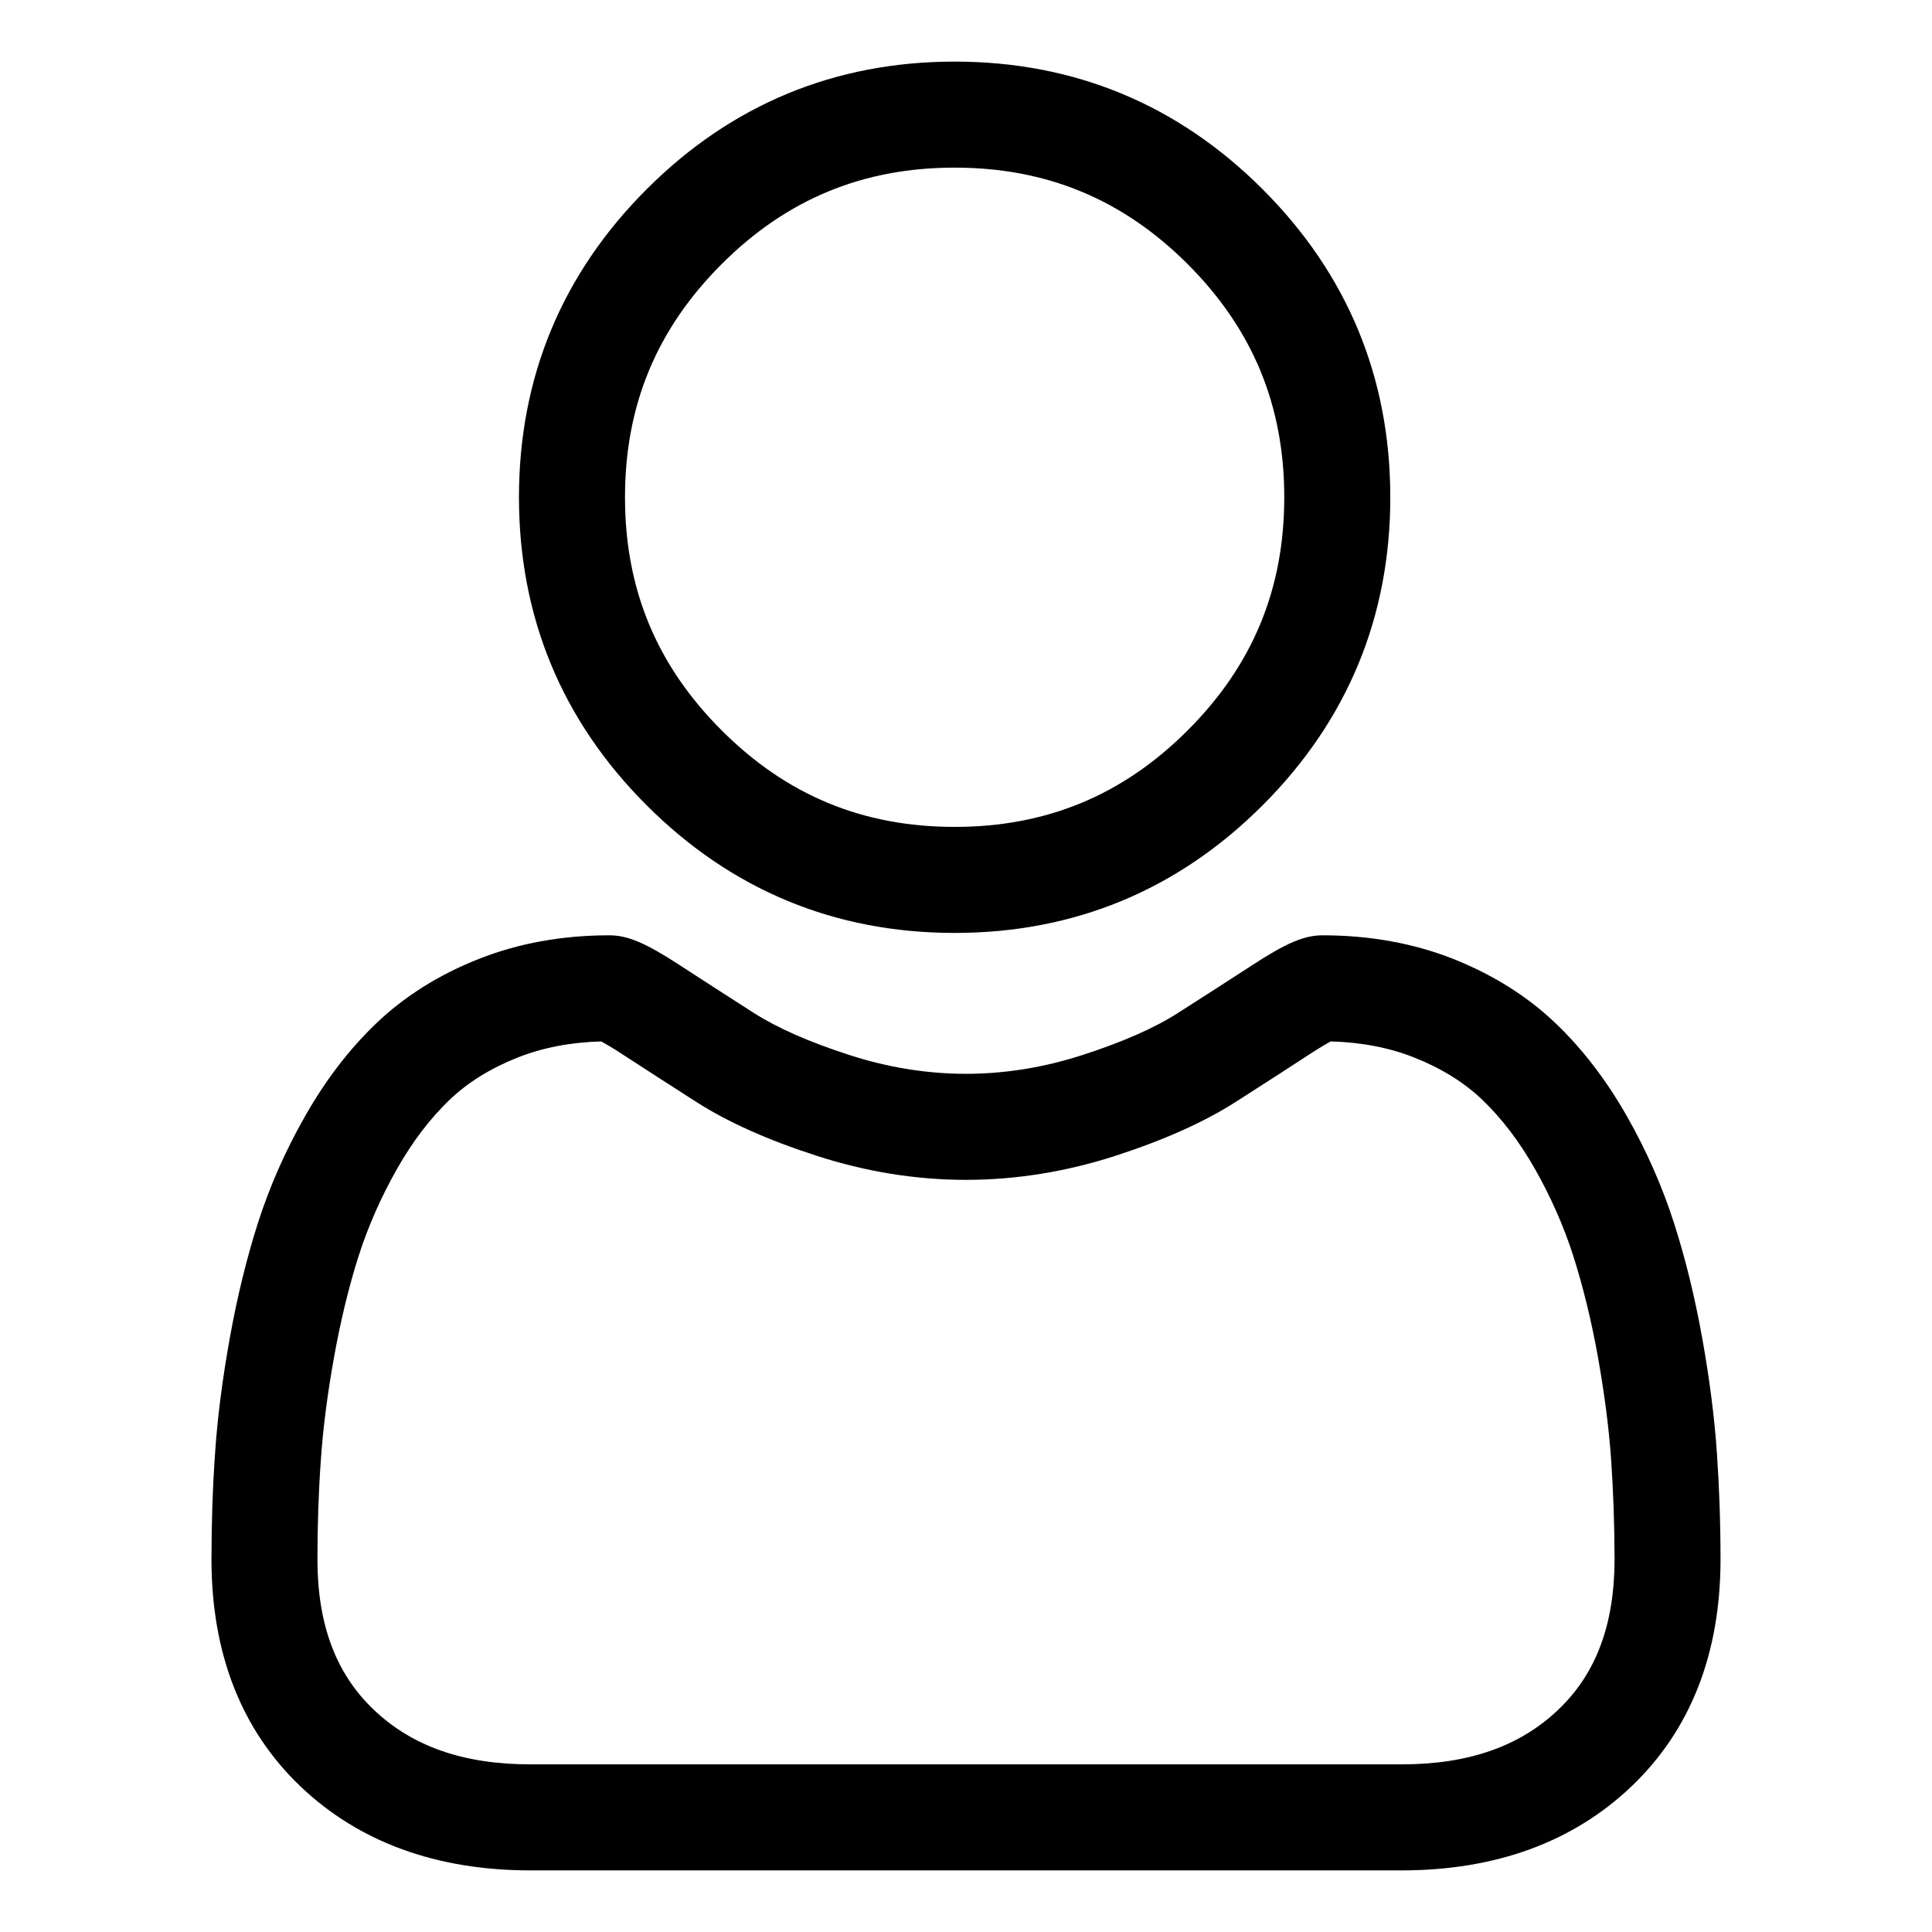 <svg width="26" height="26" viewBox="0 0 26 26" xmlns="http://www.w3.org/2000/svg"><path d="M12.847 12.555C14.458 12.555 15.852 11.977 16.992 10.837C18.132 9.697 18.71 8.303 18.71 6.692C18.71 5.081 18.132 3.687 16.992 2.547C15.852 1.407 14.458 0.829 12.847 0.829C11.236 0.829 9.841 1.407 8.702 2.547C7.562 3.686 6.984 5.081 6.984 6.692C6.984 8.303 7.562 9.698 8.702 10.837C9.842 11.977 11.236 12.555 12.847 12.555V12.555ZM9.711 3.555C10.585 2.681 11.611 2.256 12.847 2.256C14.083 2.256 15.109 2.681 15.984 3.555C16.858 4.43 17.283 5.456 17.283 6.692C17.283 7.928 16.858 8.954 15.984 9.828C15.109 10.703 14.083 11.128 12.847 11.128C11.611 11.128 10.585 10.703 9.711 9.828C8.836 8.954 8.411 7.928 8.411 6.692C8.411 5.456 8.836 4.43 9.711 3.555Z"/><path d="M23.105 19.547C23.072 19.072 23.006 18.555 22.908 18.009C22.809 17.458 22.682 16.938 22.529 16.462C22.372 15.971 22.158 15.485 21.893 15.02C21.619 14.537 21.297 14.117 20.935 13.771C20.557 13.409 20.093 13.118 19.558 12.905C19.024 12.694 18.433 12.587 17.8 12.587C17.552 12.587 17.311 12.689 16.847 12.992C16.561 13.178 16.227 13.393 15.854 13.631C15.536 13.835 15.104 14.025 14.57 14.197C14.05 14.366 13.521 14.451 12.999 14.451C12.478 14.451 11.949 14.366 11.428 14.197C10.895 14.025 10.463 13.835 10.145 13.632C9.776 13.396 9.441 13.18 9.151 12.991C8.688 12.689 8.447 12.587 8.199 12.587C7.566 12.587 6.975 12.694 6.441 12.906C5.906 13.117 5.443 13.409 5.064 13.771C4.702 14.117 4.38 14.537 4.106 15.02C3.841 15.485 3.627 15.97 3.47 16.462C3.318 16.938 3.191 17.458 3.092 18.009C2.994 18.554 2.927 19.072 2.895 19.547C2.862 20.012 2.846 20.496 2.846 20.985C2.846 22.255 3.25 23.284 4.046 24.043C4.833 24.791 5.874 25.171 7.14 25.171H18.86C20.126 25.171 21.167 24.791 21.953 24.043C22.75 23.284 23.154 22.255 23.154 20.984C23.154 20.494 23.137 20.01 23.105 19.547V19.547ZM20.97 23.009C20.45 23.504 19.76 23.744 18.86 23.744H7.14C6.24 23.744 5.55 23.504 5.03 23.009C4.52 22.524 4.272 21.861 4.272 20.985C4.272 20.529 4.287 20.078 4.318 19.646C4.347 19.222 4.407 18.756 4.496 18.261C4.584 17.772 4.695 17.313 4.828 16.897C4.956 16.499 5.13 16.105 5.346 15.725C5.552 15.362 5.789 15.052 6.05 14.801C6.295 14.567 6.603 14.376 6.966 14.232C7.302 14.099 7.68 14.026 8.09 14.015C8.14 14.042 8.229 14.092 8.373 14.186C8.666 14.377 9.004 14.595 9.378 14.834C9.799 15.103 10.341 15.345 10.99 15.554C11.652 15.769 12.329 15.878 12.999 15.878C13.67 15.878 14.347 15.769 15.009 15.555C15.658 15.345 16.2 15.103 16.622 14.834C17.005 14.589 17.333 14.378 17.626 14.186C17.77 14.092 17.859 14.042 17.909 14.015C18.319 14.026 18.697 14.099 19.033 14.232C19.396 14.376 19.704 14.567 19.949 14.801C20.21 15.052 20.447 15.362 20.653 15.725C20.869 16.105 21.043 16.499 21.171 16.897C21.304 17.313 21.416 17.772 21.504 18.26C21.592 18.756 21.653 19.223 21.682 19.646V19.646C21.712 20.077 21.727 20.527 21.728 20.985C21.727 21.862 21.48 22.524 20.97 23.009V23.009Z"/></svg>